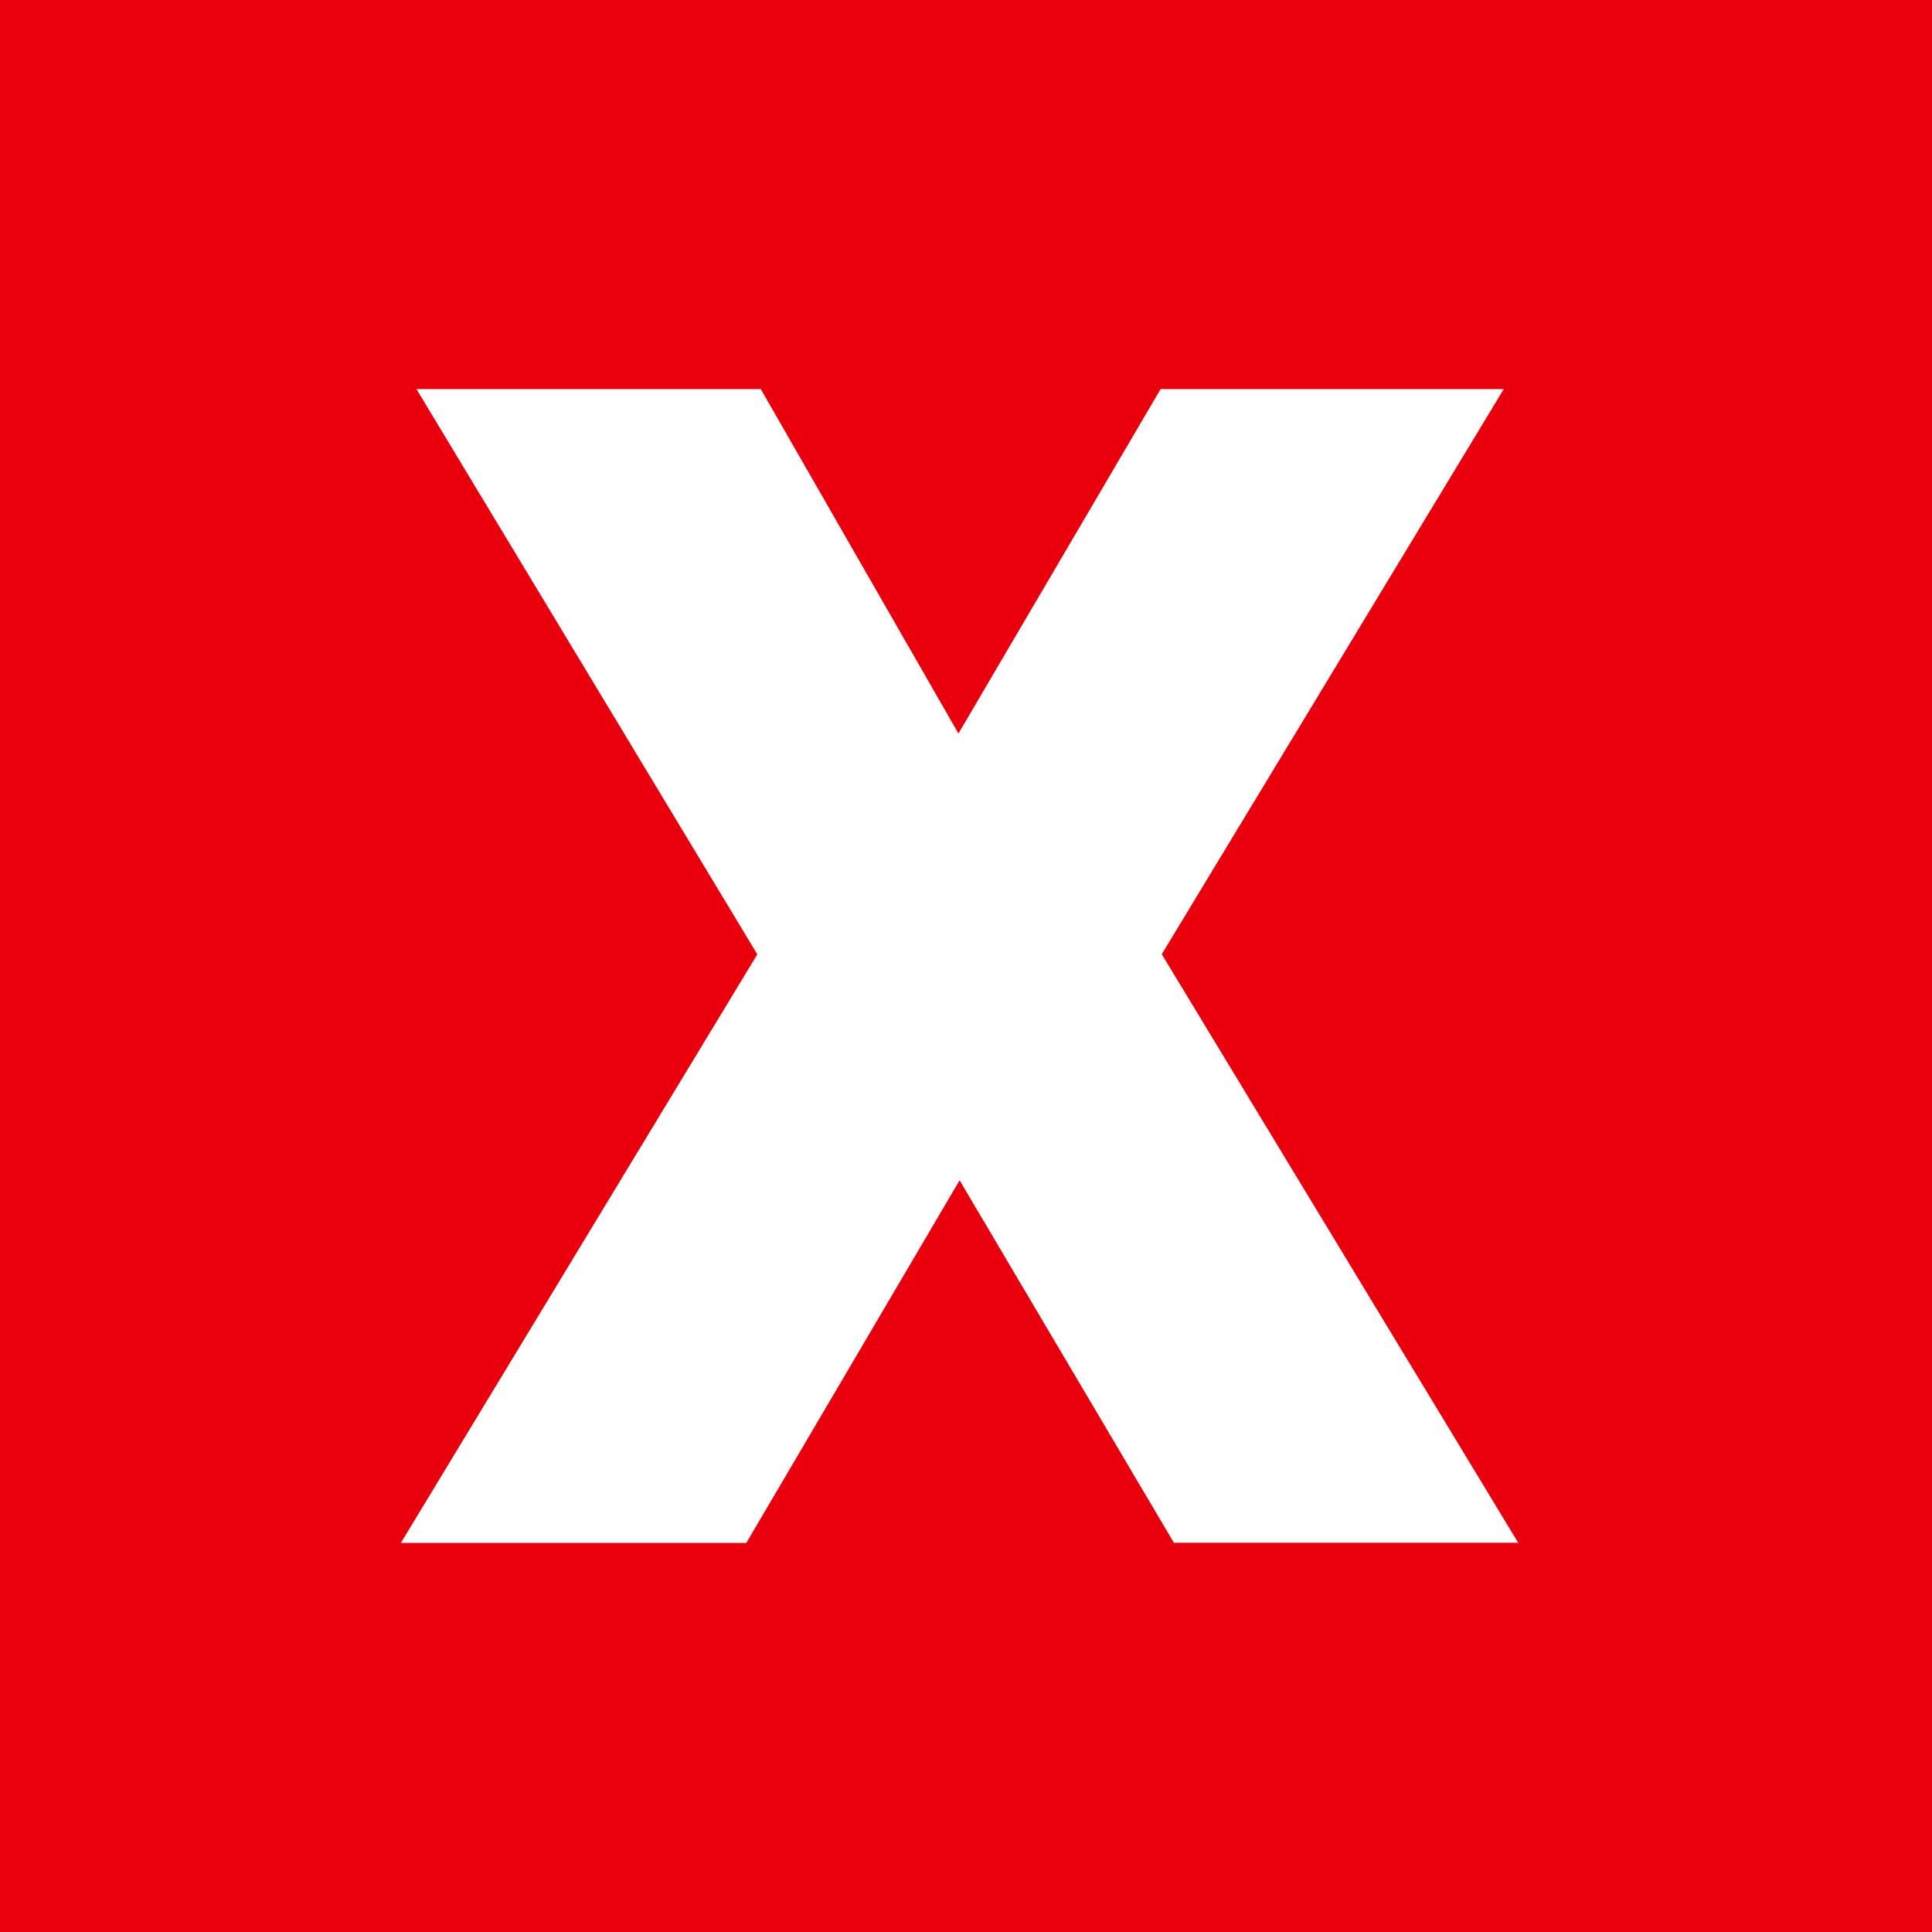 <svg id="Слой_1" data-name="Слой 1" xmlns="http://www.w3.org/2000/svg" viewBox="0 0 151 151"><defs><style>.cls-1{fill:#e9000c;}.cls-2{fill:#fff;}</style></defs><title>X</title><rect class="cls-1" width="151" height="151"/><path class="cls-2" d="M74.91,57.33l15.8-26.92h26.82L90.8,74.58l27.86,46H91.75L75,92.25,58.33,120.59h-27l27.86-46L32.55,30.41H59.46Z"/></svg>